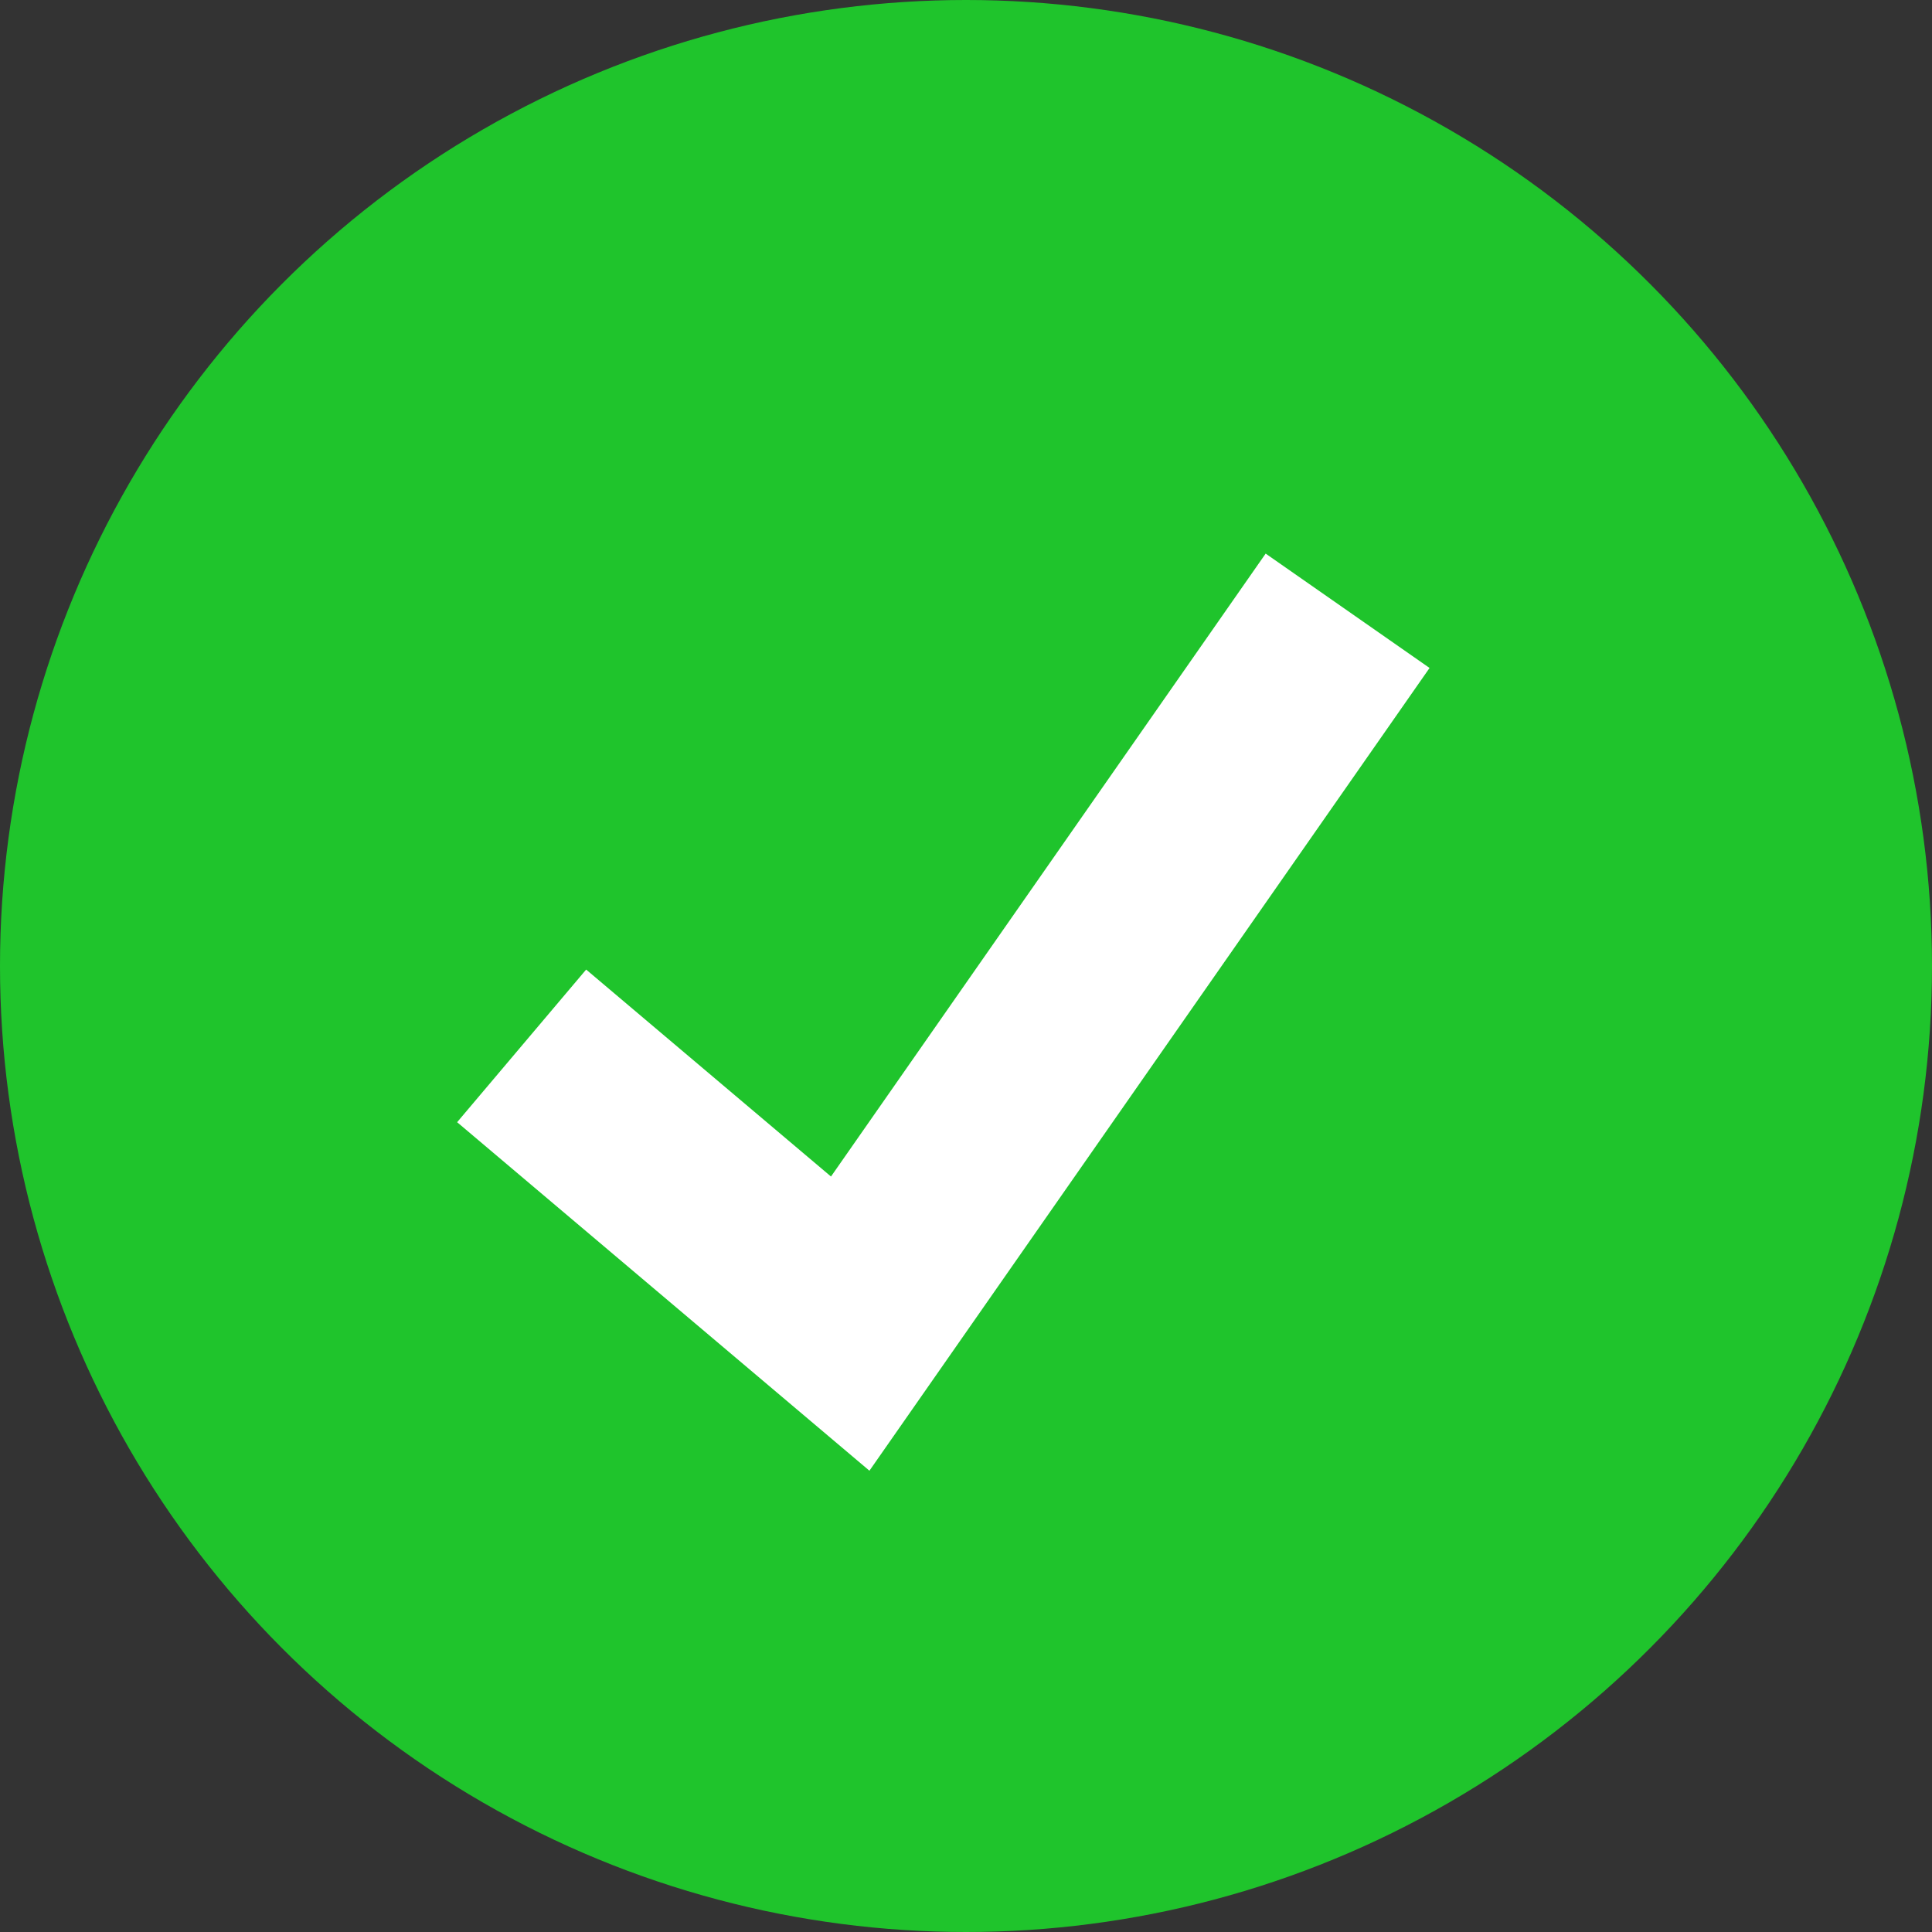 <svg id="Group_41" data-name="Group 41" xmlns="http://www.w3.org/2000/svg" width="29" height="29" viewBox="0 0 29 29">
  <rect x="0" y="0" width="29" height="29" fill="#333333" stroke="none"/>
  <circle id="Ellipse_6" data-name="Ellipse 6" cx="14.5" cy="14.5" r="14.5" fill="#1fc42c"/>
  <path id="Path_4" data-name="Path 4" d="M1032.58,1205.483l4.932,4.169,7.466-10.7" transform="translate(-1024.75 -1189.784)" fill="none" stroke="#fff" stroke-width="3"/>
</svg>
